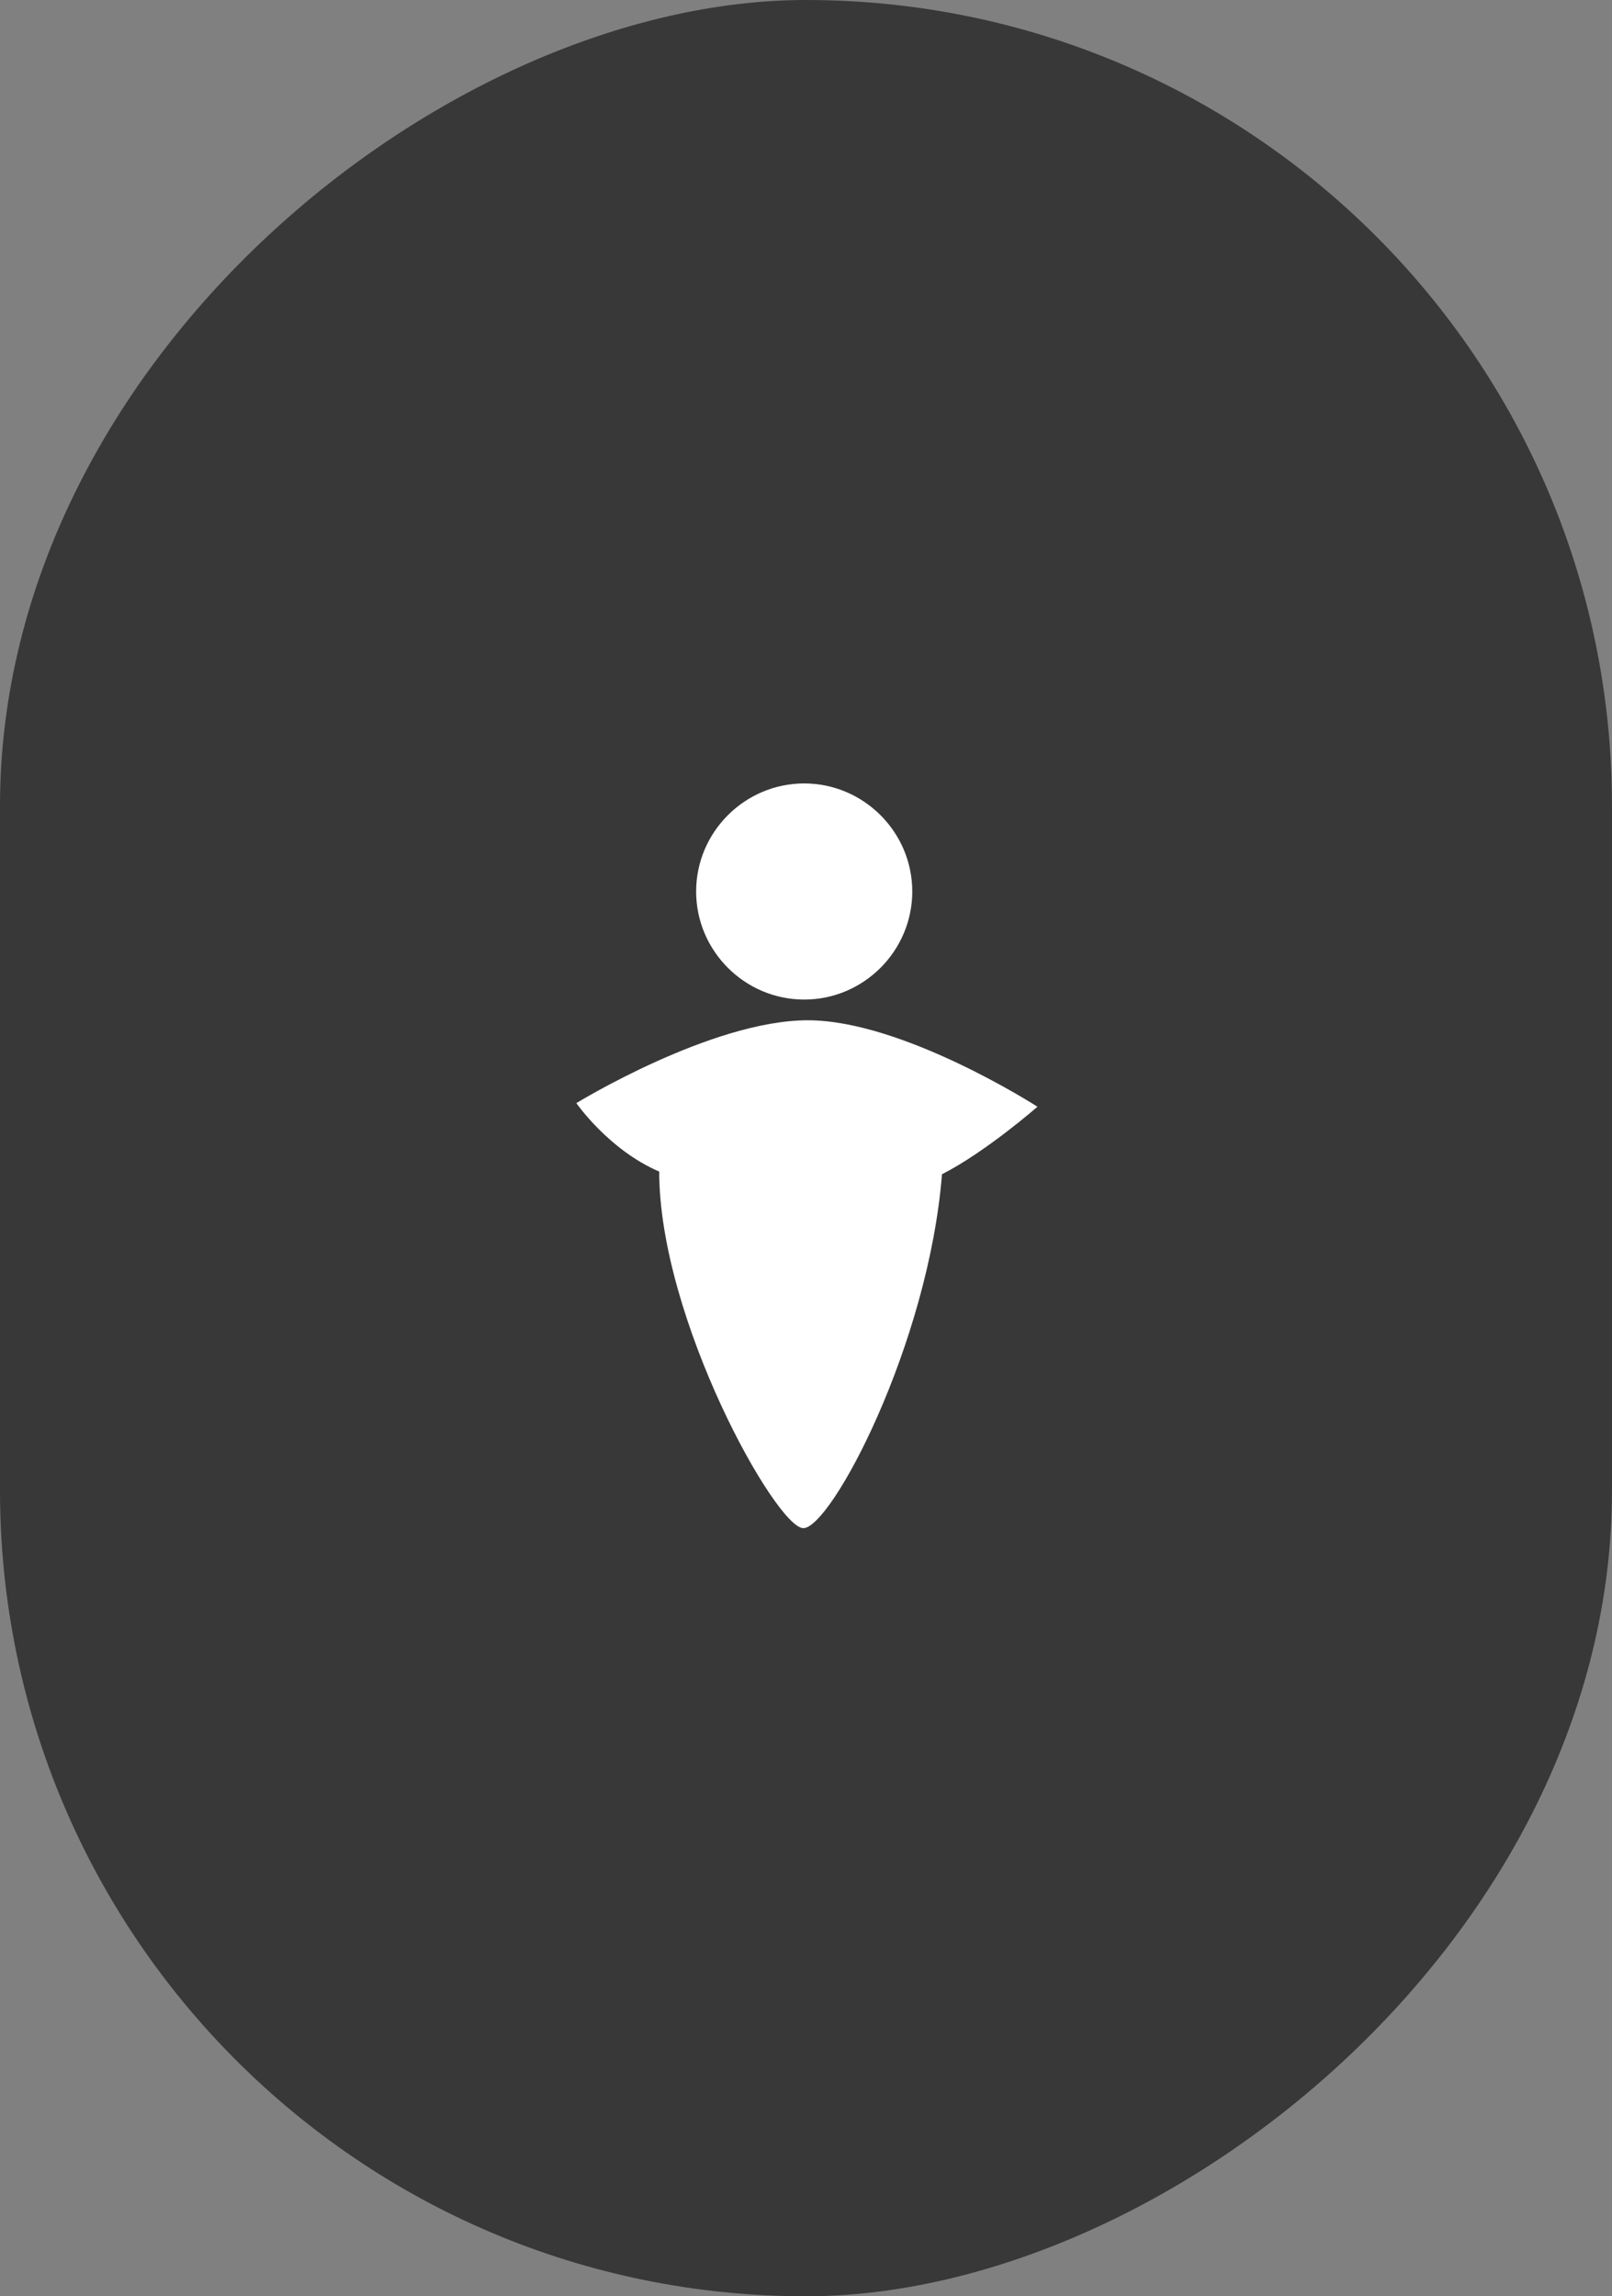 <svg width="179" height="255" viewBox="0 0 179 255" fill="none" xmlns="http://www.w3.org/2000/svg">
<rect x="0" y="0" width="179" height="255" fill="#808080" stroke="none"/>
<rect x="179" width="255" height="179" rx="89.5" transform="rotate(90 179 0)" fill="#393838"/>
<path d="M89.3 111C82.7 111 77.3 105.6 77.3 99C77.3 92.4 82.7 87 89.3 87C95.9 87 101.3 92.4 101.3 99C101.3 105.6 95.9 111 89.3 111ZM64 122.5C64 122.5 79 113.3 89.7 113.3C100.3 113.3 115.2 122.9 115.2 122.9C115.2 122.9 109.5 127.9 104.6 130.4C103.1 149.3 92.3 169.7 89.2 169.7C86.2 169.7 73.2 146.5 73.2 130.1C67.6 127.7 64 122.5 64 122.5Z" fill="white"/>
</svg>
